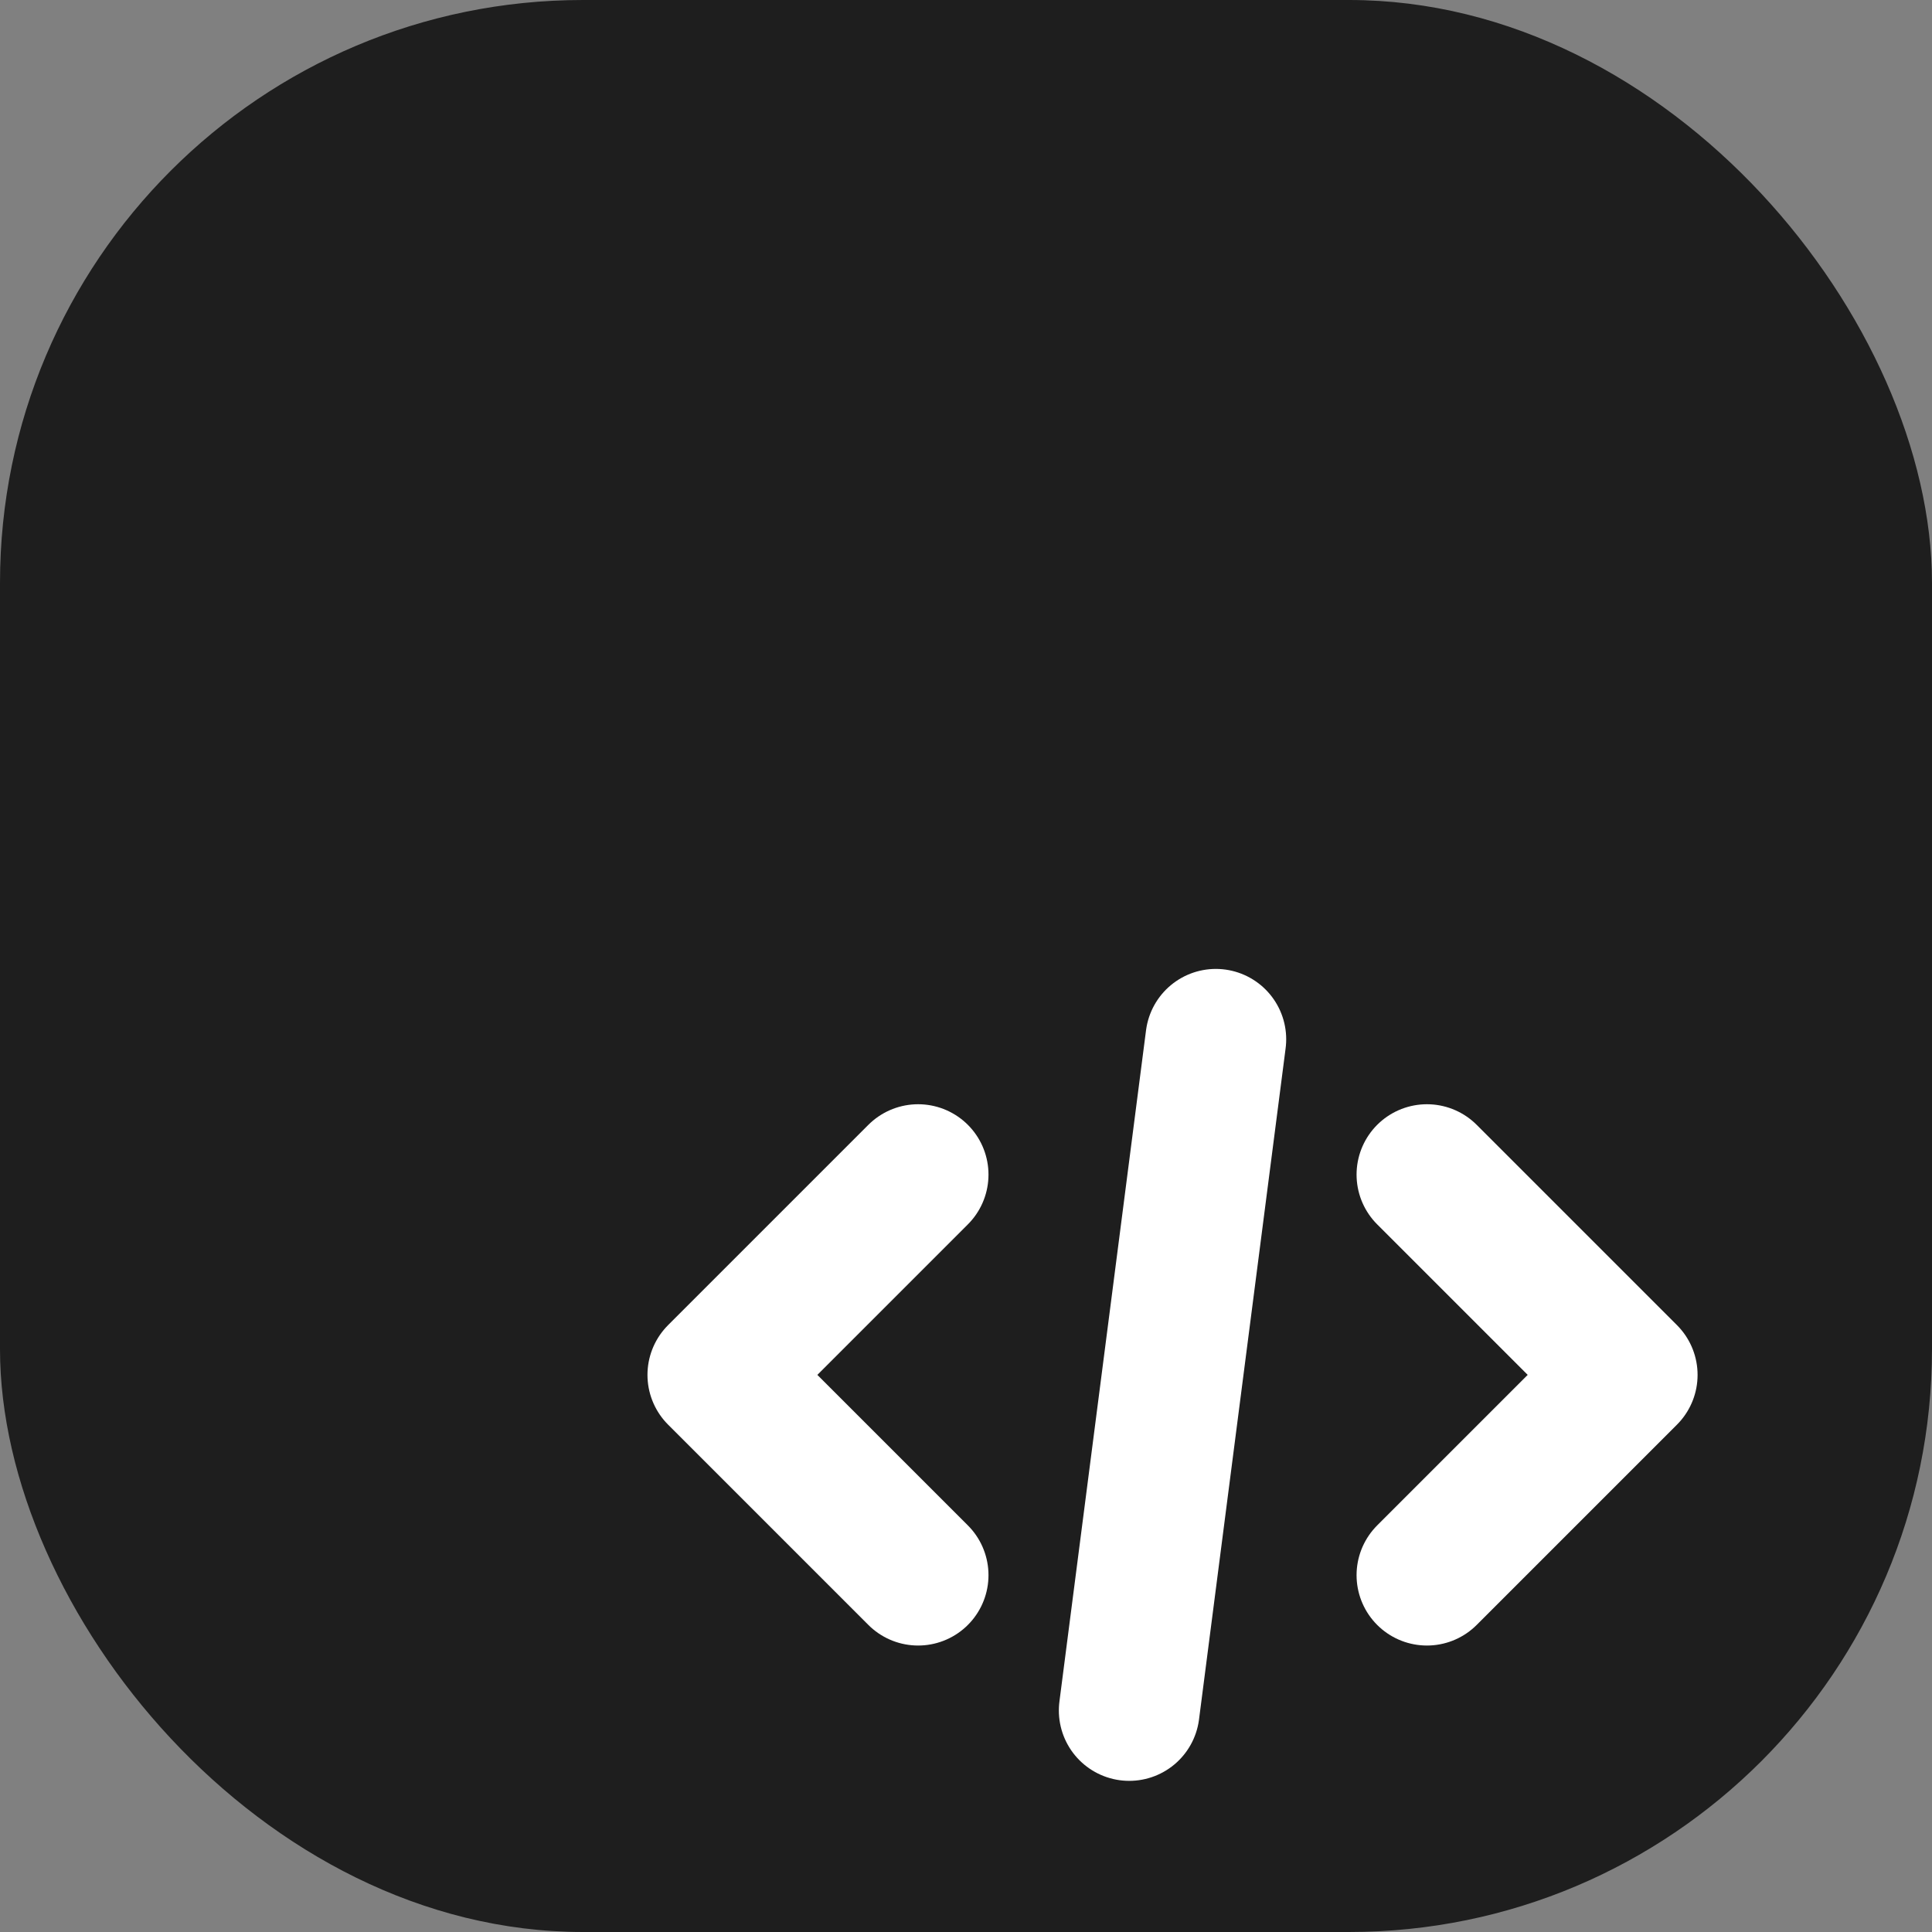 <svg width="232" height="232" viewBox="0 0 232 232" fill="none" xmlns="http://www.w3.org/2000/svg">
  <rect x="0" y="0" width="232" height="232" fill="#808080" stroke="none"/>
  <!-- Dark background -->
  <rect width="232" height="232" rx="70" fill="#1E1E1E"/>
  
  <!-- Code symbol in the middle - enlarged and centered -->
  <g transform="translate(-10, 0) scale(1.3)">
    <path d="M92.5 108.5L74 127L92.5 145.5" stroke="white" stroke-width="13" stroke-linecap="round" stroke-linejoin="round"/>
    <path d="M139.5 108.5L158 127L139.5 145.5" stroke="white" stroke-width="13" stroke-linecap="round" stroke-linejoin="round"/>
    <path d="M112 158L120 96" stroke="white" stroke-width="13" stroke-linecap="round" stroke-linejoin="round"/>
  </g>
</svg> 
